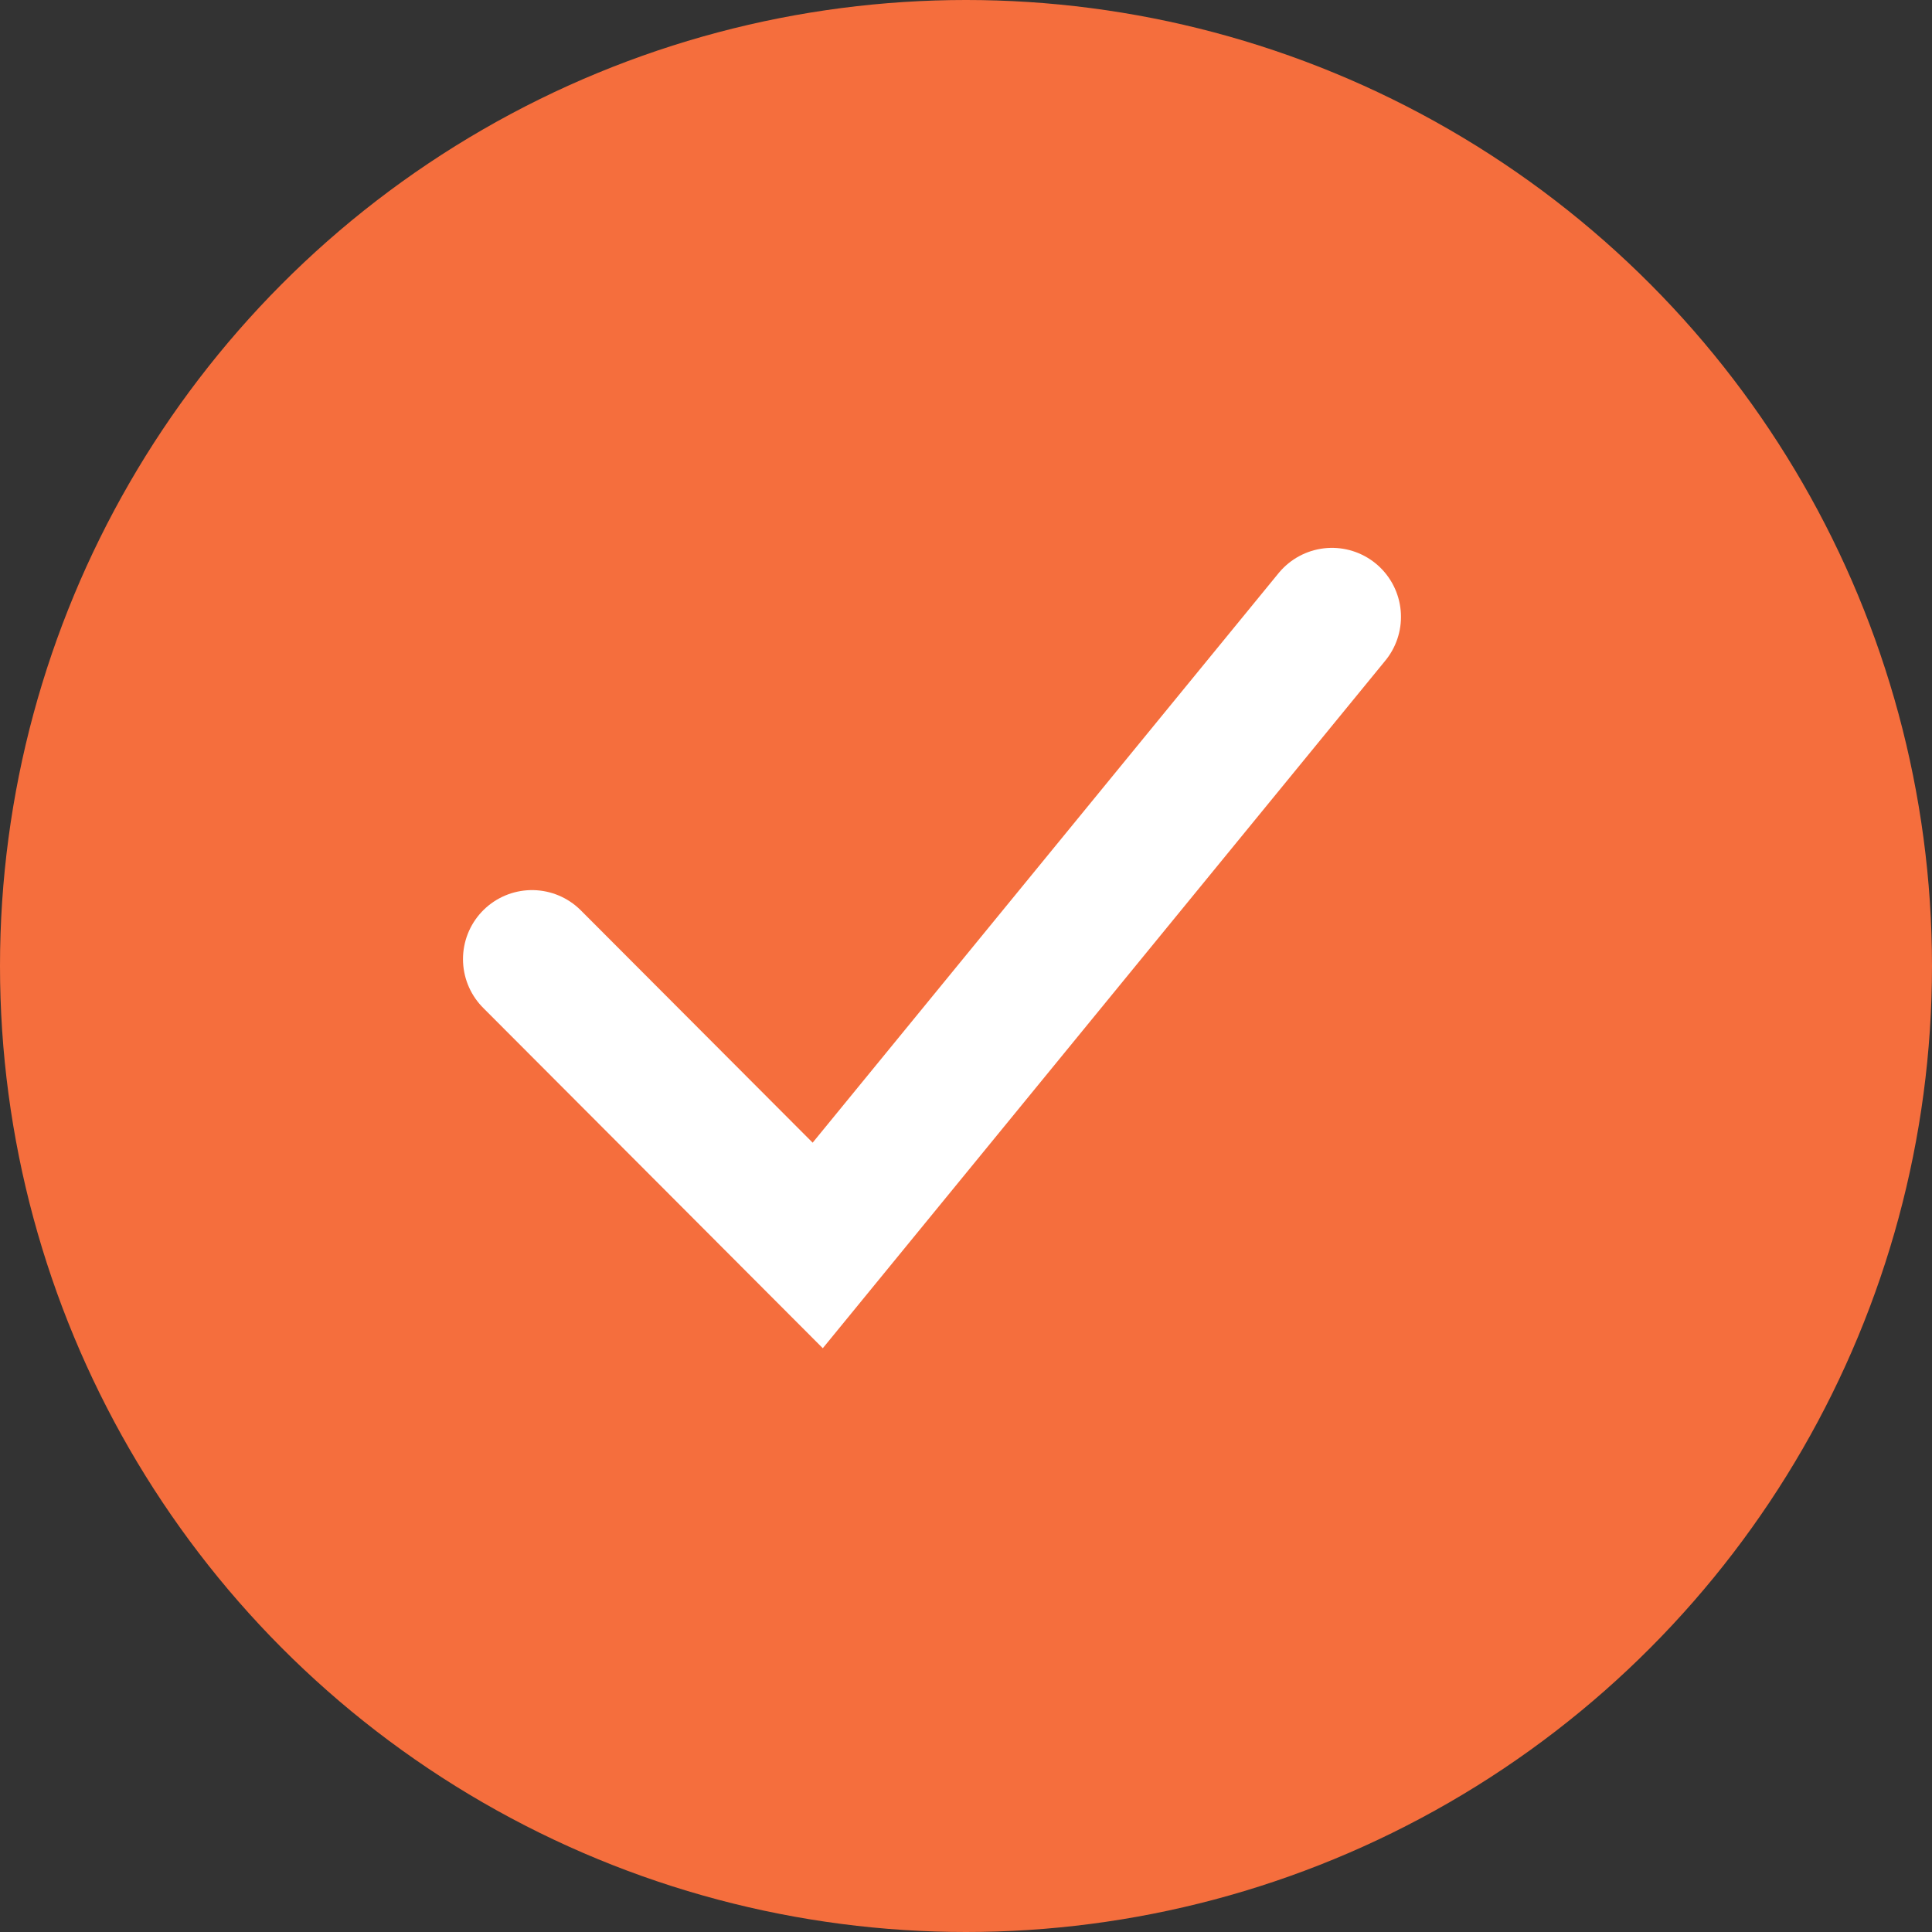 <svg id="グループ_3" data-name="グループ 3" xmlns="http://www.w3.org/2000/svg" width="28" height="28" viewBox="0 0 28 28">
  <rect x="0" y="0" width="28" height="28" fill="#333333" stroke="none"/>
  <defs>
    <style>
      .cls-1 {
        fill: #f56e3d;
      }

      .cls-2 {
        fill: none;
        stroke: #fff;
        stroke-linecap: round;
        stroke-width: 2px;
        fill-rule: evenodd;
      }
    </style>
  </defs>
  <circle id="楕円形_7" data-name="楕円形 7" class="cls-1" cx="14" cy="14" r="14"/>
  <path id="シェイプ_24" data-name="シェイプ 24" class="cls-2" d="M902.71,1073.9l4.141,4.15,7.453-9.11" transform="translate(-895 -1060)"/>
</svg>
